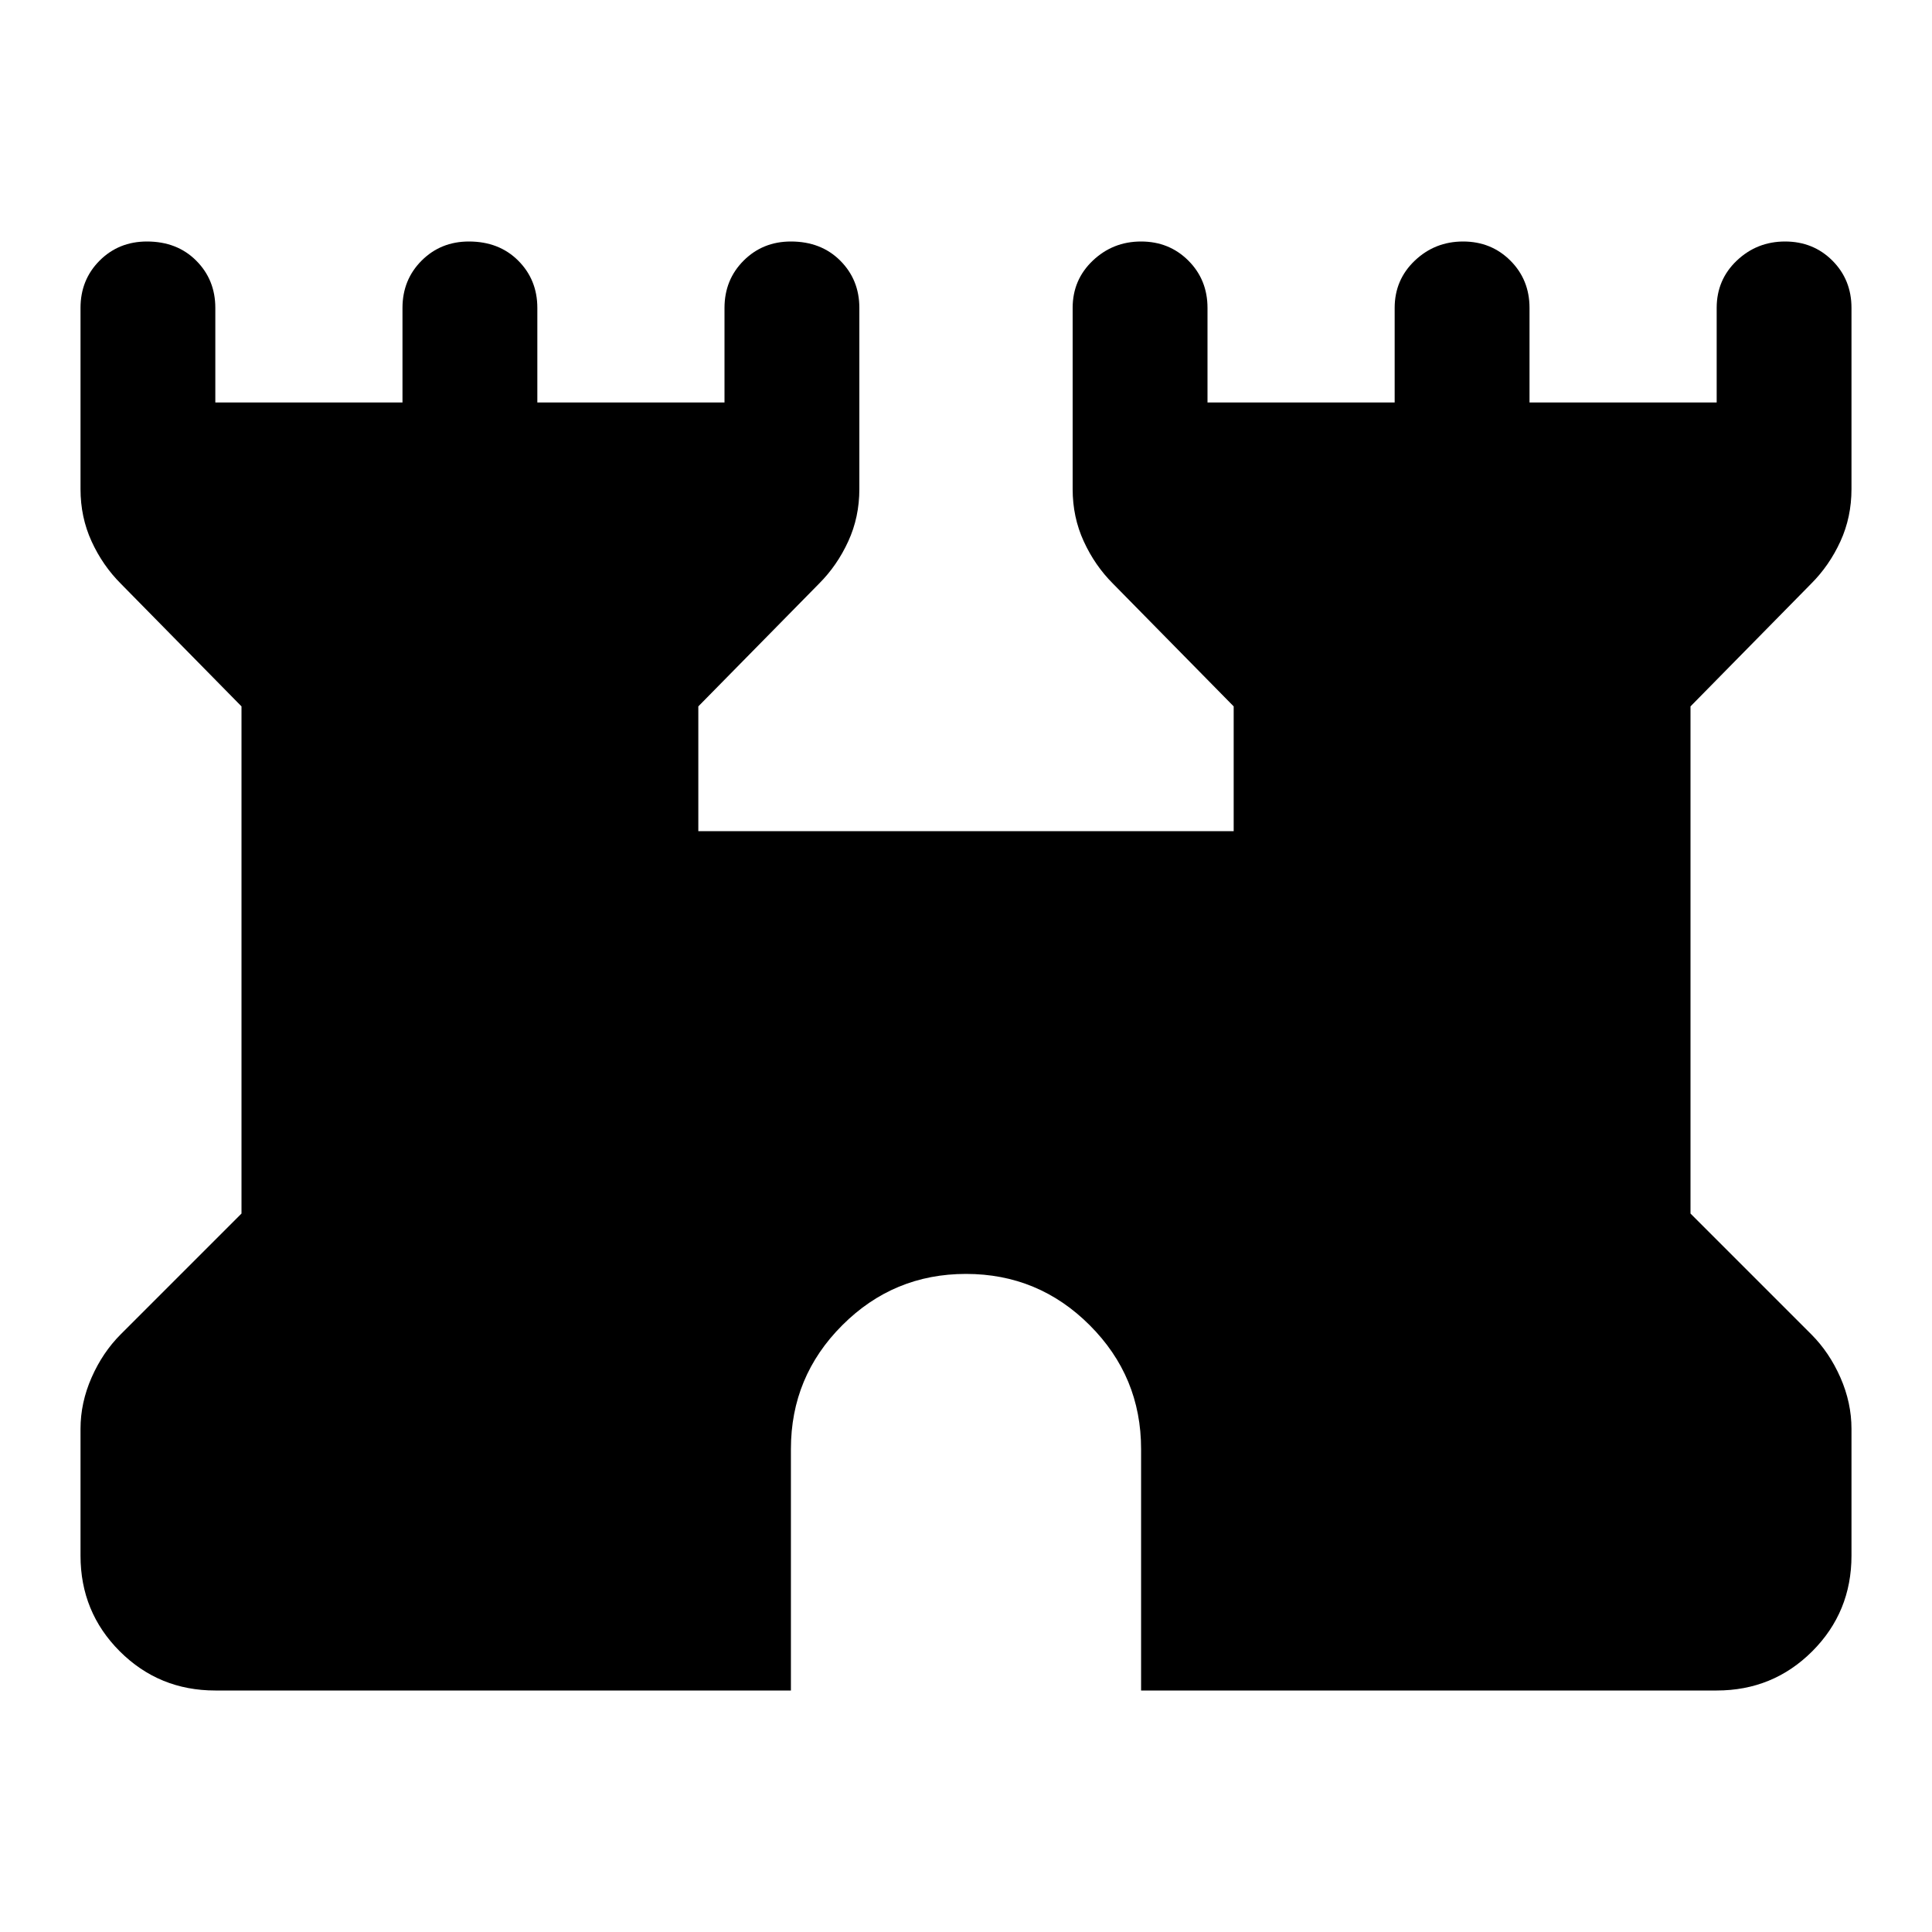 <svg xmlns="http://www.w3.org/2000/svg" height="40" width="40"><path d="M4.458 35Q3.292 35 2.479 34.188Q1.667 33.375 1.667 32.208V29.583Q1.667 29.042 1.896 28.521Q2.125 28 2.5 27.625L5 25.125V14.625L2.5 12.083Q2.125 11.708 1.896 11.208Q1.667 10.708 1.667 10.125V6.375Q1.667 5.792 2.062 5.396Q2.458 5 3.042 5Q3.667 5 4.062 5.396Q4.458 5.792 4.458 6.375V8.333H8.333V6.375Q8.333 5.792 8.729 5.396Q9.125 5 9.708 5Q10.333 5 10.729 5.396Q11.125 5.792 11.125 6.375V8.333H15V6.375Q15 5.792 15.396 5.396Q15.792 5 16.375 5Q17 5 17.396 5.396Q17.792 5.792 17.792 6.375V10.125Q17.792 10.708 17.562 11.208Q17.333 11.708 16.958 12.083L14.458 14.625V17.208H25.542V14.625L23.042 12.083Q22.667 11.708 22.438 11.208Q22.208 10.708 22.208 10.125V6.375Q22.208 5.792 22.625 5.396Q23.042 5 23.625 5Q24.208 5 24.604 5.396Q25 5.792 25 6.375V8.333H28.875V6.375Q28.875 5.792 29.292 5.396Q29.708 5 30.292 5Q30.875 5 31.271 5.396Q31.667 5.792 31.667 6.375V8.333H35.542V6.375Q35.542 5.792 35.958 5.396Q36.375 5 36.958 5Q37.542 5 37.938 5.396Q38.333 5.792 38.333 6.375V10.125Q38.333 10.708 38.104 11.208Q37.875 11.708 37.5 12.083L35 14.625V25.125L37.5 27.625Q37.875 28 38.104 28.521Q38.333 29.042 38.333 29.583V32.208Q38.333 33.375 37.521 34.188Q36.708 35 35.542 35H23.625V30Q23.625 28.5 22.562 27.438Q21.5 26.375 20 26.375Q18.5 26.375 17.438 27.438Q16.375 28.5 16.375 30V35Z"/></svg>